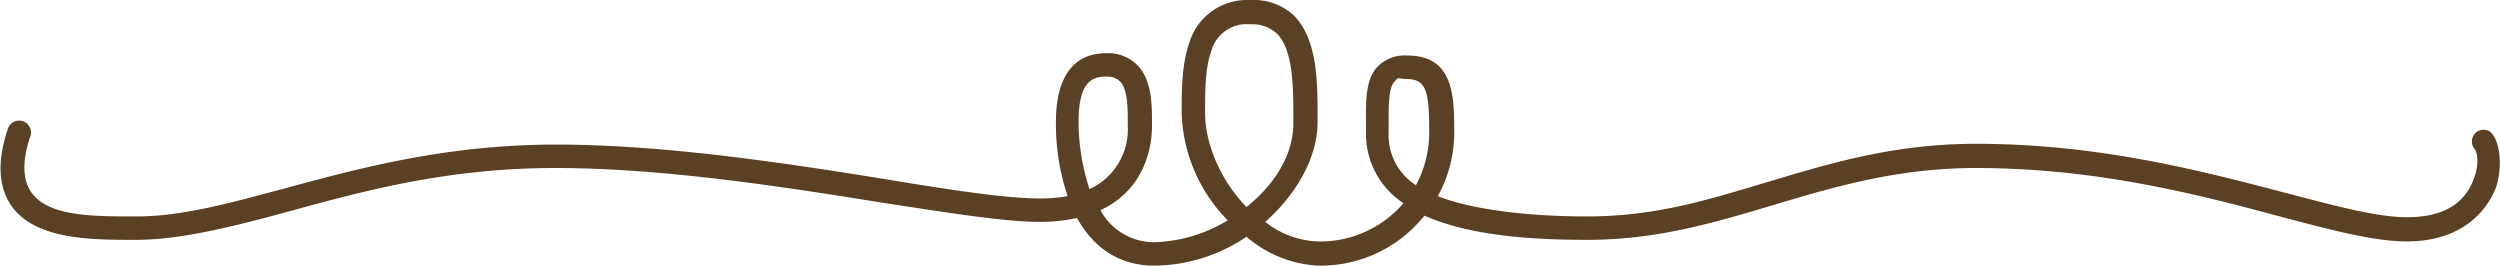 <svg id="5a8172f7-bc95-46f4-8dc0-4ac56fc751f8" data-name="Слой 1" xmlns="http://www.w3.org/2000/svg" width="112.9mm" height="12mm" viewBox="0 0 320.1 34"><title>icon</title><path d="M165.6,14.9c0-3.8,0-8.6-2.1-10.7A4.6,4.6,0,0,0,160.1,3a4.7,4.7,0,0,0-5,3.4c-.8,2.3-.8,5.3-.8,7.9h0c0,4.3,2.2,8.8,5.3,12.1,3.5-2.8,6-6.6,6-10.7Z" style="fill:none"/><path d="M180.1,10.1c-1.1,0-1.4.3-1.5.4s-.7,3-.7,5.2c0,.4,0,.8,0,1.3a7.6,7.6,0,0,0,3.5,6.7,14.3,14.3,0,0,0,1.8-6.7C183.1,11.5,182.7,10.1,180.1,10.1Z" style="fill:none"/><path d="M147.7,34h20.9a15.3,15.3,0,0,1-9.1-3.7A21.3,21.3,0,0,1,147.7,34Z" style="fill:none"/><path d="M144.3,16.1v-.5c0-1.8,0-4.2-1-5.2a2.4,2.4,0,0,0-1.8-.6c-1.8,0-3.5.7-3.5,5.8a27.8,27.8,0,0,0,1.4,8.6A8.4,8.4,0,0,0,144.3,16.1Z" style="fill:none"/><path d="M318.9,16.9a1.5,1.5,0,0,0-2.1,2.1c.4.4.7,2-.1,4s-2.6,4.8-8.5,4.8c-3.8,0-9-1.4-15.5-3.1-10.7-2.8-23.9-6.3-39.7-6.3-10.5,0-18.7,2.5-26.7,4.9s-14.5,4.4-23.1,4.4-15.4-1.1-19.1-2.6a16.9,16.9,0,0,0,2.1-8.1c0-4.6,0-9.9-6-9.9a4.9,4.9,0,0,0-3.7,1.3c-1.7,1.7-1.6,4.4-1.6,7.3,0,.4,0,.8,0,1.2a10.6,10.6,0,0,0,4.8,9.1,14,14,0,0,1-11,4.9,11.5,11.5,0,0,1-6.7-2.5c4.1-3.6,6.7-8.4,6.7-12.7v-.8c0-4.4,0-9.8-3-12.9A7.5,7.5,0,0,0,160.1,0a7.7,7.7,0,0,0-7.8,5.4c-1,2.8-1,6.2-1,9h0a20.4,20.4,0,0,0,5.9,13.8,19.1,19.1,0,0,1-9.4,2.8,7.8,7.8,0,0,1-6.9-4.1c6-2.8,6.6-8.6,6.6-10.8v-.4c0-2.3,0-5.5-1.9-7.4a5.3,5.3,0,0,0-3.9-1.5c-5.4,0-6.5,4.8-6.5,8.8a28.8,28.8,0,0,0,1.5,9.5,19.4,19.4,0,0,1-3.5.3c-4.4,0-11.6-1.1-20-2.5-12.5-2-28-4.4-42-4.4s-25.1,3-34.7,5.6c-7.1,1.9-13.2,3.6-19,3.6s-11.3,0-13.5-3.1c-1.1-1.6-1.2-4-.1-7.2a1.5,1.5,0,0,0-2.9-.9c-1.4,4.2-1.2,7.5.5,9.9,3.1,4.3,10.2,4.3,15.9,4.3S29.9,29,37.2,27c9.5-2.6,20.2-5.5,33.9-5.5s29.2,2.4,41.6,4.4c8.5,1.3,15.9,2.5,20.4,2.5a21.8,21.8,0,0,0,4.8-.5c2,3.6,5.2,6.1,9.9,6.1h0a21.3,21.3,0,0,0,11.8-3.7,15.3,15.3,0,0,0,9.1,3.7h0a17,17,0,0,0,13-5.6l.7-.8c5.8,2.6,13.9,3.1,20.8,3.1,9,0,16.3-2.2,24-4.5s15.8-4.7,25.8-4.7c15.4,0,28.5,3.4,38.9,6.2,6.8,1.8,12.1,3.2,16.3,3.2,7.7,0,10.5-4.7,11.3-6.7S320.4,18.4,318.9,16.9ZM139.5,24.2a27.8,27.8,0,0,1-1.4-8.6c0-5.1,1.7-5.8,3.5-5.8a2.4,2.4,0,0,1,1.8.6c1,1,1,3.5,1,5.2v.5A8.4,8.4,0,0,1,139.5,24.2Zm20.1,2.3c-3.1-3.2-5.3-7.8-5.3-12.1h0c0-2.7,0-5.7.8-7.9a4.7,4.7,0,0,1,5-3.4,4.6,4.6,0,0,1,3.4,1.2c2.1,2.1,2.1,6.9,2.1,10.7v.8C165.6,19.9,163.1,23.7,159.6,26.5Zm21.7-2.8a7.6,7.6,0,0,1-3.5-6.7c0-.4,0-.9,0-1.3,0-2.2,0-4.4.7-5.2s.4-.4,1.5-.4c2.6,0,3,1.4,3,6.9A14.3,14.3,0,0,1,181.3,23.7Z" style="fill:#5a4024"/></svg>